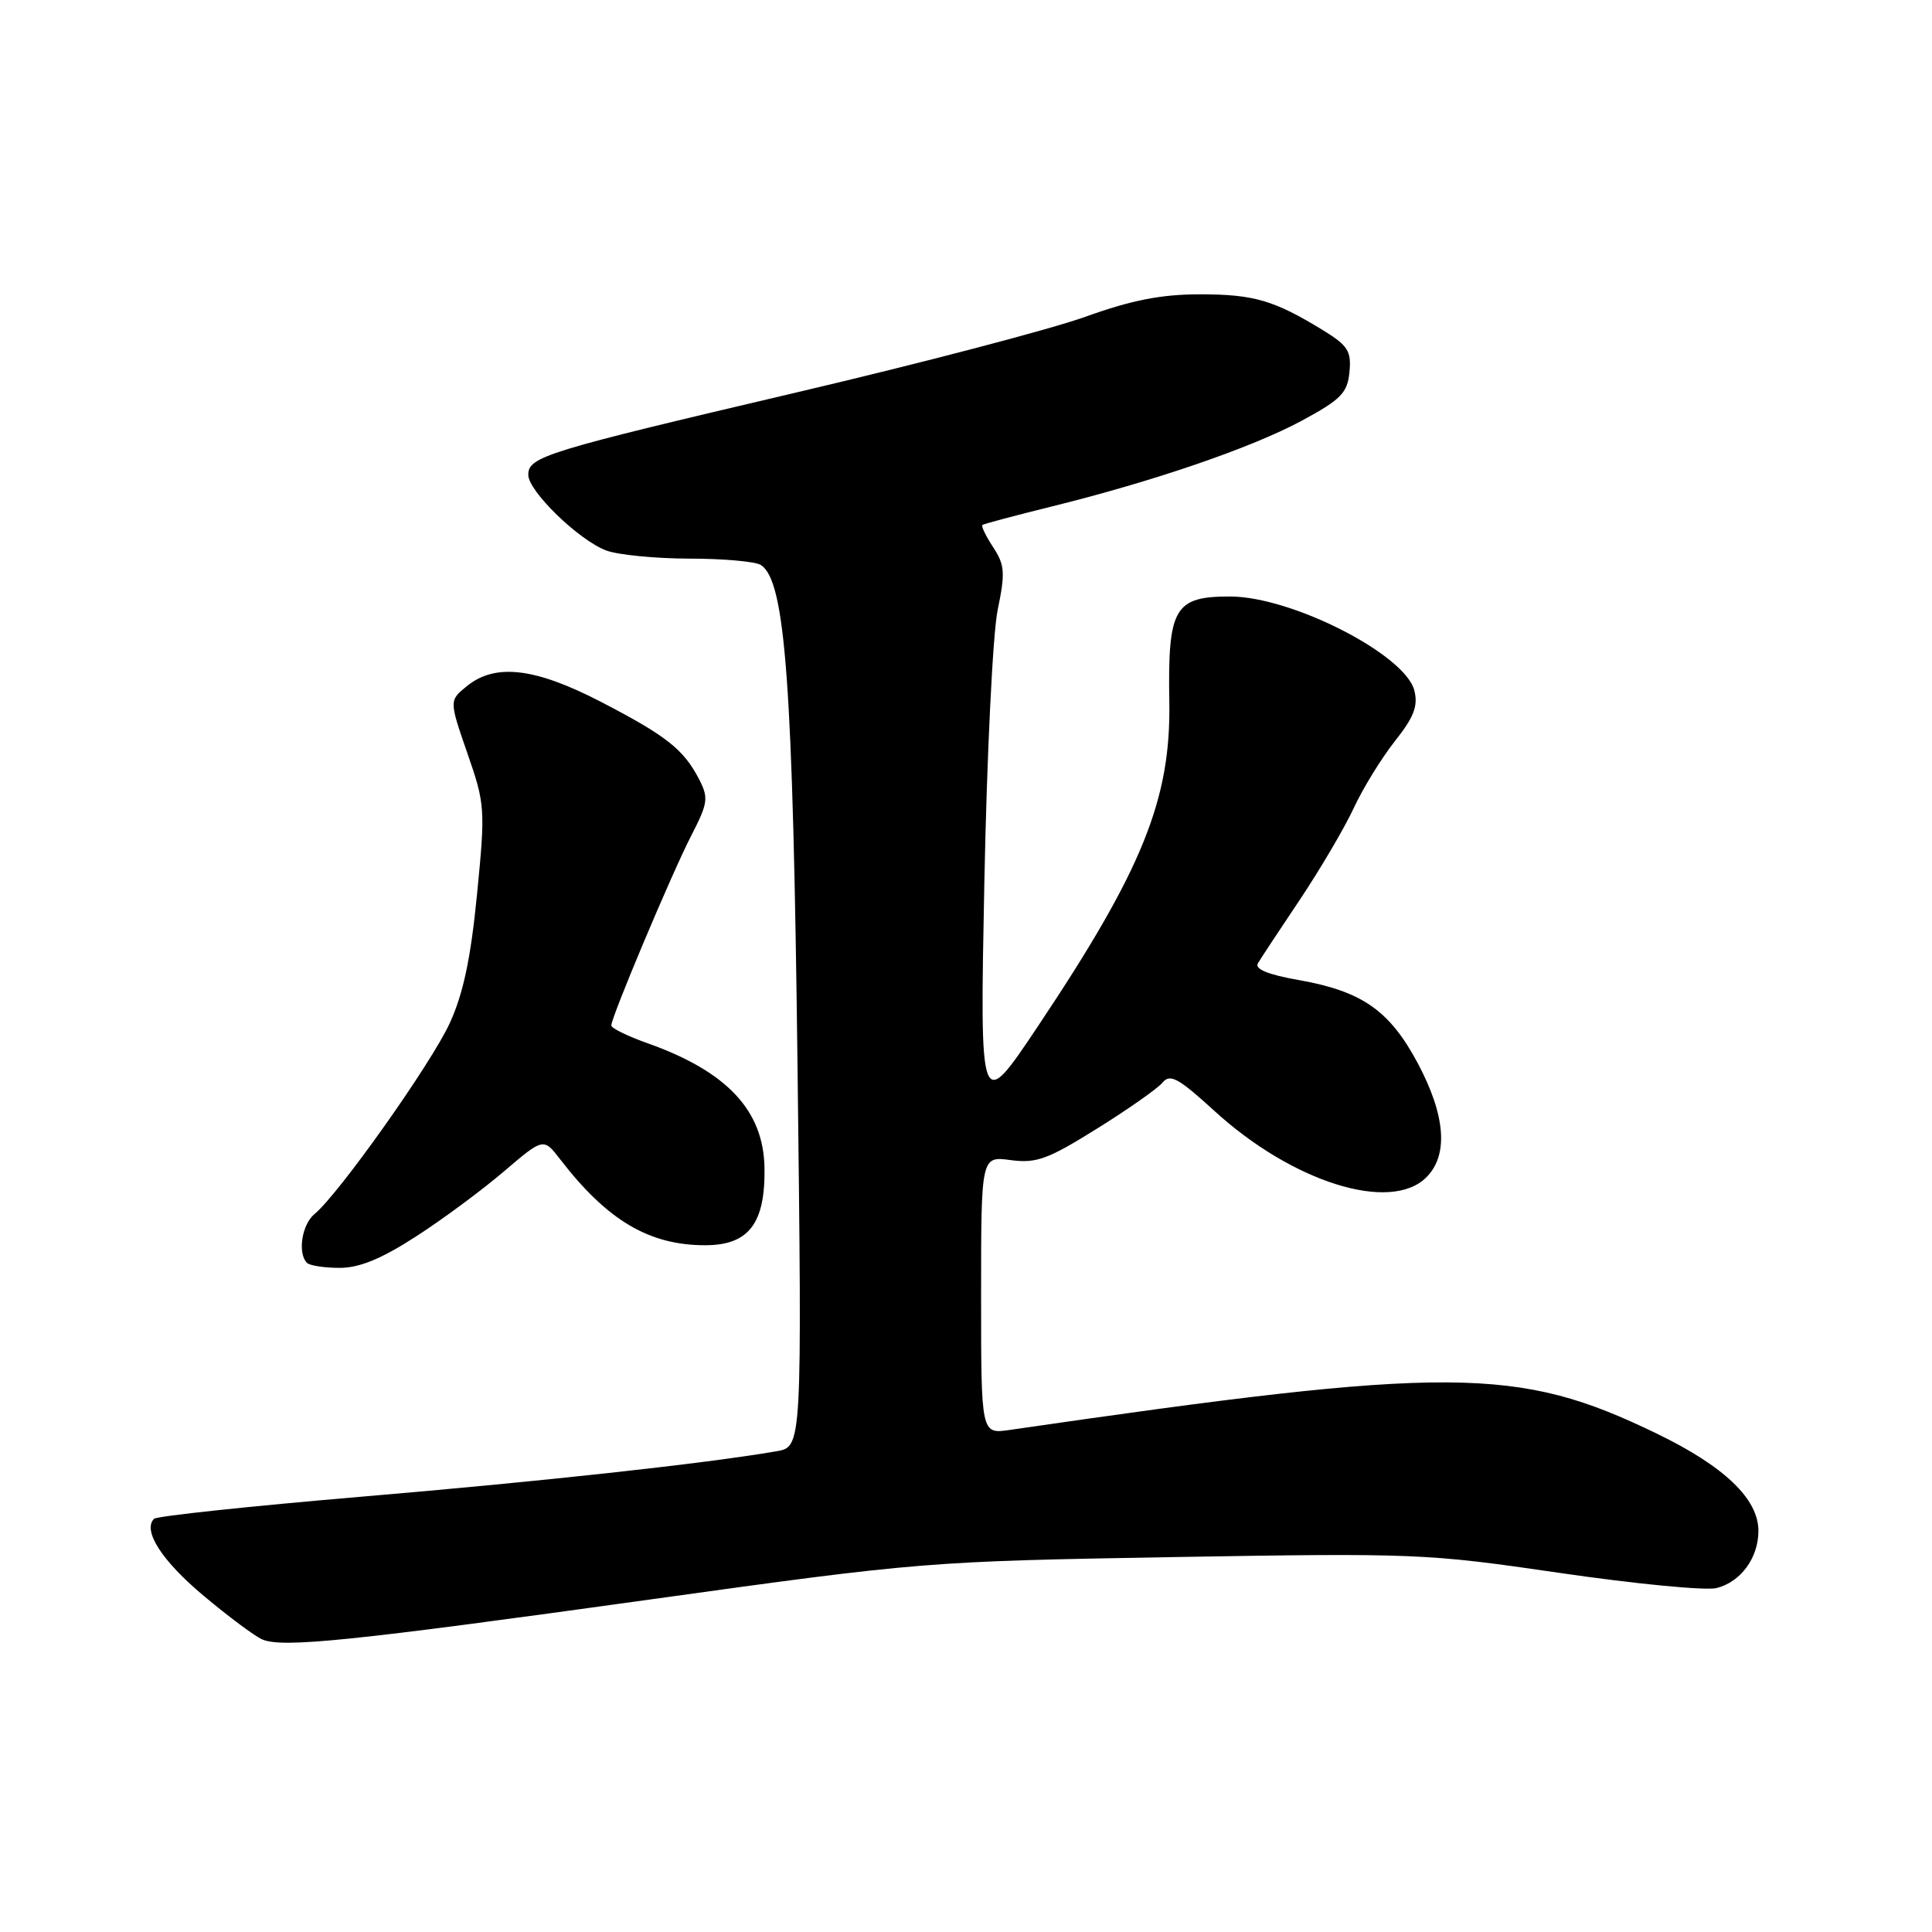 <?xml version="1.0" encoding="UTF-8" standalone="no"?>
<!DOCTYPE svg PUBLIC "-//W3C//DTD SVG 1.1//EN" "http://www.w3.org/Graphics/SVG/1.1/DTD/svg11.dtd" >
<svg xmlns="http://www.w3.org/2000/svg" xmlns:xlink="http://www.w3.org/1999/xlink" version="1.1" viewBox="0 0 256 256">
 <g >
 <path fill="currentColor"
d=" M 86.07 211.95 C 122.20 206.93 122.77 206.89 155.50 206.32 C 187.55 205.78 189.03 205.84 206.67 208.42 C 216.66 209.88 226.01 210.78 227.44 210.43 C 230.66 209.62 233.00 206.43 233.00 202.85 C 233.00 198.61 228.48 194.29 219.51 189.95 C 201.06 181.02 192.39 180.97 133.75 189.48 C 130.00 190.02 130.00 190.02 130.00 171.61 C 130.00 153.19 130.00 153.19 133.92 153.72 C 137.32 154.17 138.84 153.62 145.34 149.56 C 149.47 146.99 153.39 144.24 154.04 143.45 C 155.04 142.24 156.14 142.84 160.87 147.16 C 171.24 156.66 184.26 160.74 189.00 156.00 C 191.95 153.05 191.55 147.81 187.86 140.88 C 184.13 133.89 180.47 131.34 172.08 129.86 C 168.01 129.14 166.23 128.41 166.68 127.64 C 167.05 127.01 169.56 123.20 172.26 119.18 C 174.95 115.15 178.15 109.71 179.37 107.09 C 180.58 104.47 183.04 100.48 184.82 98.22 C 187.36 95.02 187.92 93.55 187.41 91.50 C 186.21 86.73 171.17 79.05 163.00 79.04 C 155.61 79.03 154.73 80.54 154.94 93.00 C 155.16 105.93 151.37 115.28 137.52 136.00 C 129.83 147.50 129.83 147.50 130.43 117.00 C 130.76 100.22 131.55 83.96 132.19 80.85 C 133.22 75.89 133.14 74.87 131.60 72.51 C 130.63 71.03 129.99 69.71 130.17 69.56 C 130.35 69.42 134.47 68.32 139.33 67.12 C 152.85 63.78 165.87 59.32 172.50 55.74 C 177.70 52.93 178.54 52.07 178.81 49.30 C 179.08 46.53 178.61 45.79 175.31 43.76 C 168.81 39.78 166.14 39.00 159.01 39.00 C 153.87 39.00 149.98 39.76 143.80 41.98 C 139.24 43.62 122.00 48.14 105.50 52.01 C 72.24 59.82 70.00 60.51 70.00 62.92 C 70.00 65.08 76.68 71.57 80.32 72.94 C 81.86 73.52 86.81 74.01 91.32 74.02 C 95.82 74.02 100.09 74.40 100.81 74.86 C 104.08 76.94 105.07 90.49 105.68 141.61 C 106.28 191.72 106.28 191.72 102.89 192.30 C 93.27 193.95 71.67 196.31 47.78 198.33 C 33.09 199.58 20.77 200.89 20.41 201.25 C 18.86 202.80 21.47 206.85 27.02 211.48 C 30.29 214.22 33.77 216.81 34.74 217.23 C 37.43 218.39 46.49 217.46 86.07 211.95 Z  M 55.09 163.86 C 58.62 161.59 63.87 157.70 66.76 155.23 C 72.01 150.75 72.01 150.75 74.23 153.62 C 80.47 161.72 86.01 165.00 93.44 165.00 C 99.20 165.00 101.41 162.13 101.30 154.78 C 101.19 147.15 96.34 141.98 85.82 138.24 C 83.17 137.30 81.00 136.24 81.00 135.88 C 81.00 134.77 89.01 115.75 91.59 110.73 C 93.82 106.40 93.91 105.72 92.62 103.23 C 90.58 99.29 88.29 97.49 79.61 92.99 C 70.87 88.47 65.63 87.86 61.87 90.91 C 59.51 92.82 59.51 92.82 61.93 99.81 C 64.28 106.57 64.32 107.18 63.21 118.49 C 62.38 126.96 61.39 131.66 59.60 135.56 C 57.15 140.92 44.87 158.25 41.67 160.87 C 40.00 162.24 39.41 166.07 40.67 167.33 C 41.03 167.70 42.99 168.00 45.01 168.00 C 47.62 168.00 50.54 166.80 55.09 163.86 Z "/>
</g>
</svg>